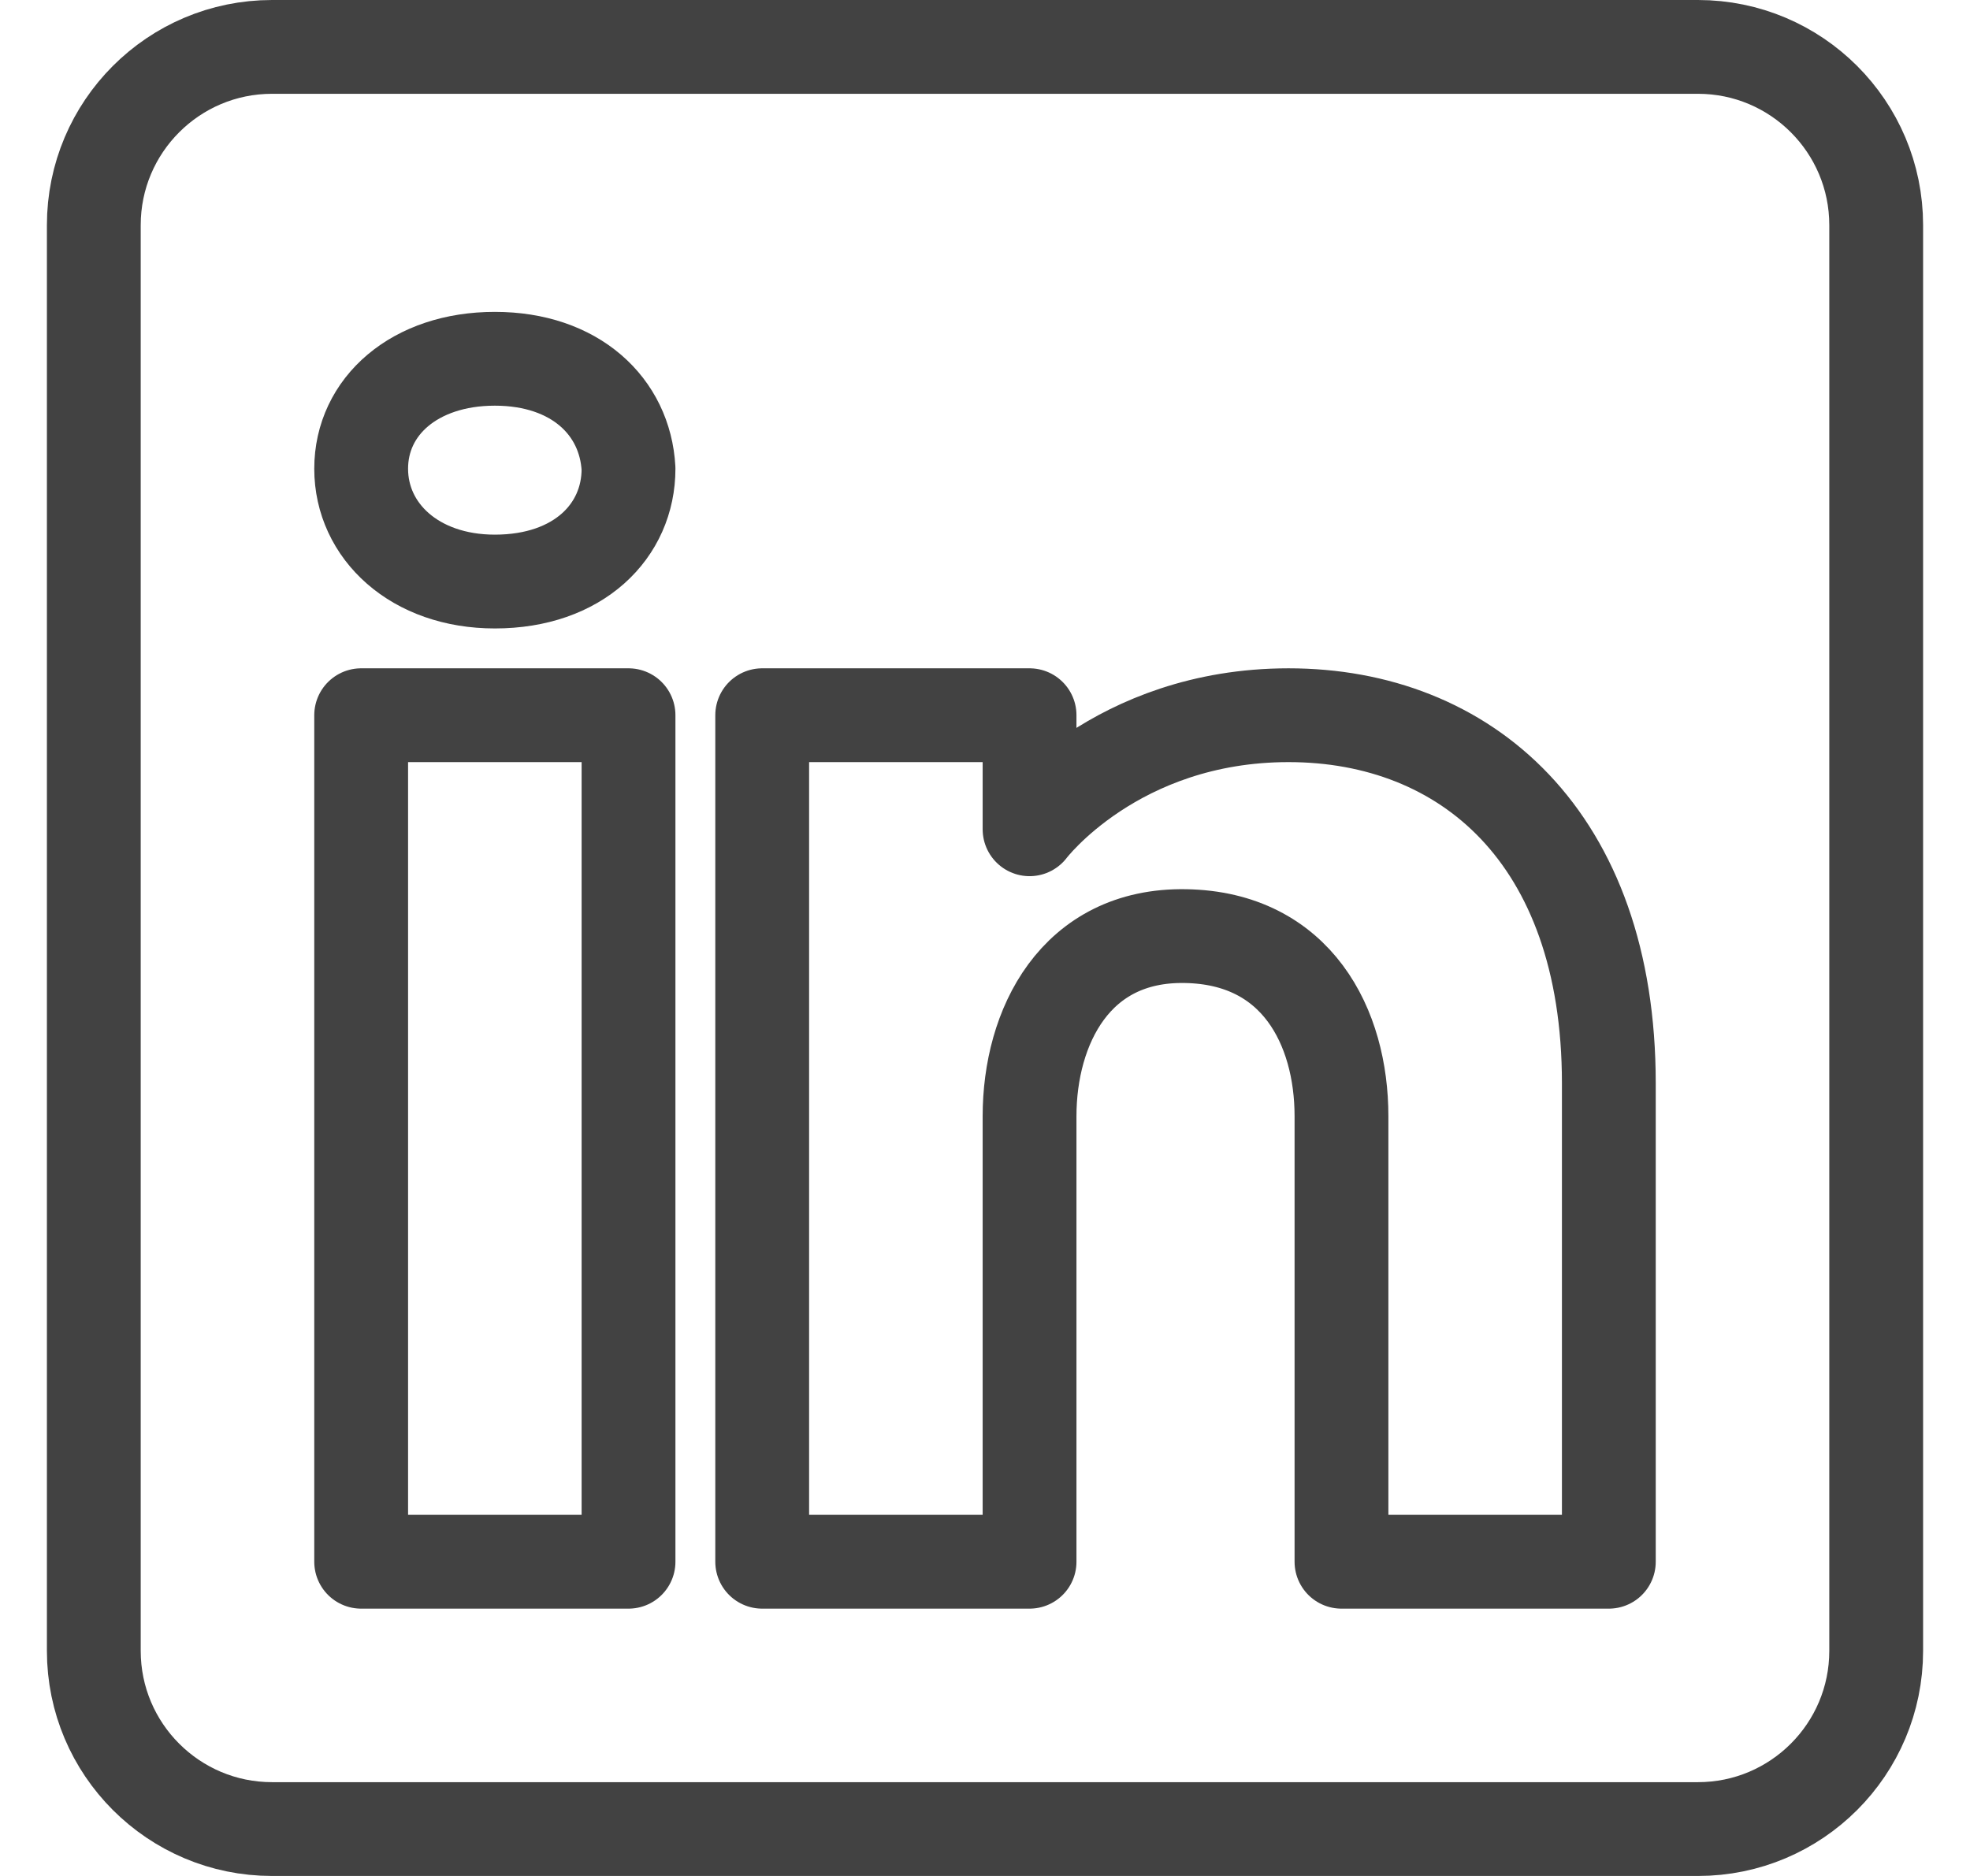 <svg width="21" height="20" viewBox="0 0 21 20" fill="none" xmlns="http://www.w3.org/2000/svg">
<path d="M2.9 19.5H18.1C19.149 19.5 20 18.649 20 17.6V2.4C20 1.351 19.149 0.5 18.1 0.5H2.9C1.851 0.5 1 1.351 1 2.4V17.6C1 18.649 1.851 19.5 2.9 19.5Z" stroke="#424242" stroke-miterlimit="10" stroke-linecap="round" stroke-linejoin="round"/>
<path d="M3.85 7.625H6.7V13.864V16.65H3.85V7.625Z" stroke="#424242" stroke-miterlimit="10" stroke-linecap="round" stroke-linejoin="round"/>
<path d="M5.275 6.2C4.42 6.2 3.85 5.662 3.85 4.997C3.85 4.332 4.42 3.825 5.275 3.825C6.13 3.825 6.664 4.332 6.7 4.997C6.7 5.662 6.166 6.2 5.275 6.2Z" stroke="#424242" stroke-miterlimit="10" stroke-linecap="round" stroke-linejoin="round"/>
<path d="M17.15 16.65H14.3C14.3 16.65 14.3 12.253 14.3 11.9C14.3 10.95 13.825 10 12.637 9.98C11.46 9.959 10.975 10.95 10.975 11.9C10.975 12.332 10.975 16.65 10.975 16.65H8.125V7.625H10.975V8.841C10.975 8.841 11.892 7.625 13.736 7.625C15.62 7.625 17.15 8.92 17.15 11.549V16.65Z" stroke="#424242" stroke-miterlimit="10" stroke-linecap="round" stroke-linejoin="round"/>
</svg>
